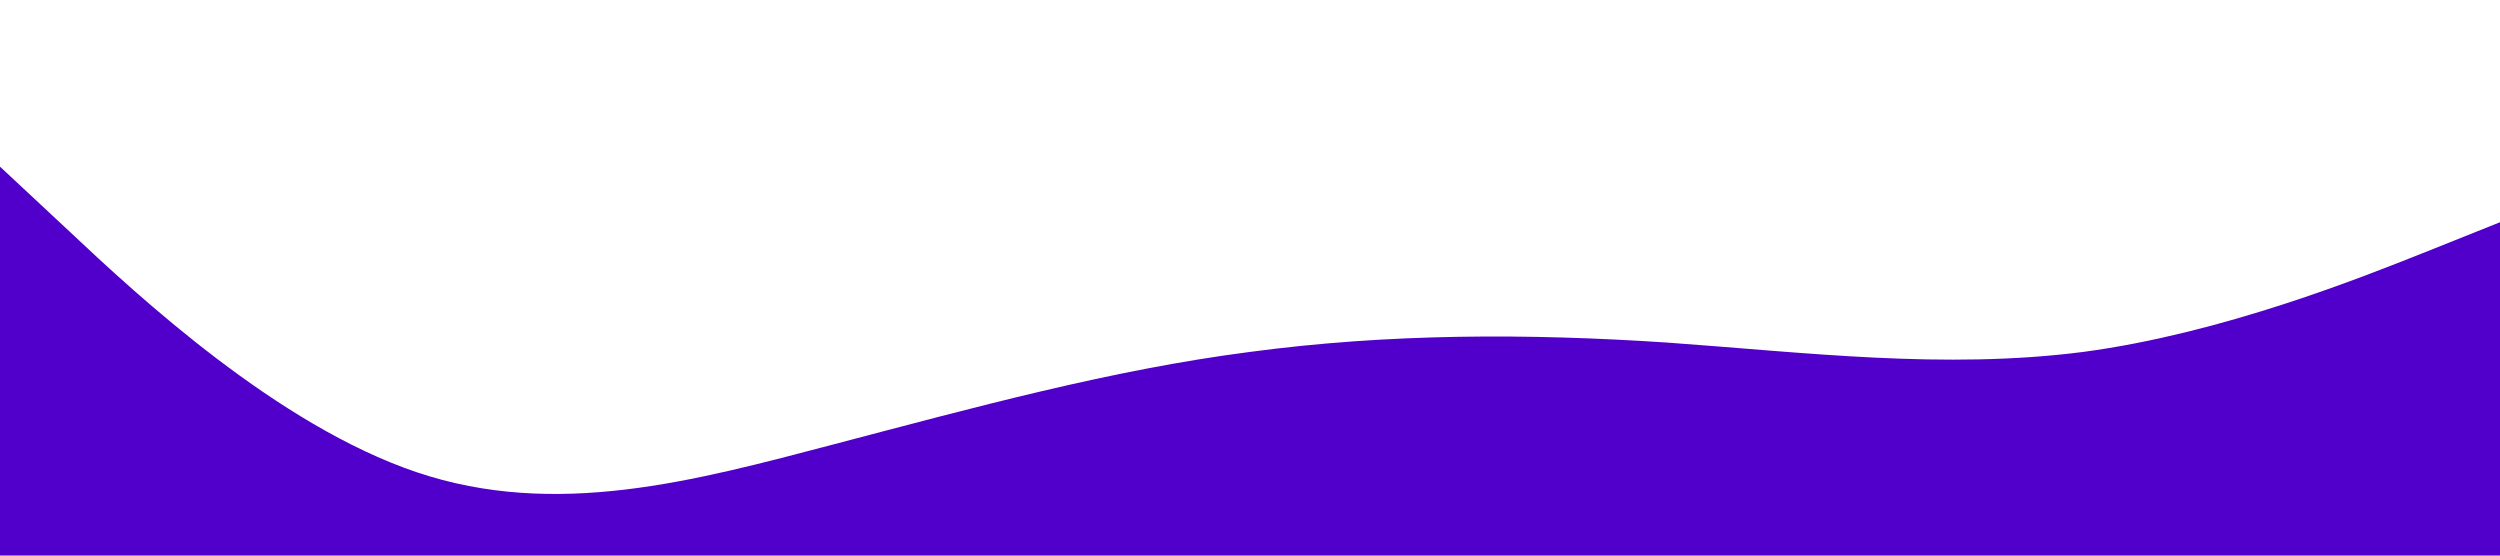 <?xml version="1.0" standalone="no"?><svg xmlns="http://www.w3.org/2000/svg" viewBox="0 0 1440 320"><path fill="#5000ca" fill-opacity="1" d="M0,96L40,133.3C80,171,160,245,240,272C320,299,400,277,480,256C560,235,640,213,720,202.7C800,192,880,192,960,197.3C1040,203,1120,213,1200,202.7C1280,192,1360,160,1400,144L1440,128L1440,320L1400,320C1360,320,1280,320,1200,320C1120,320,1040,320,960,320C880,320,800,320,720,320C640,320,560,320,480,320C400,320,320,320,240,320C160,320,80,320,40,320L0,320Z"></path></svg>